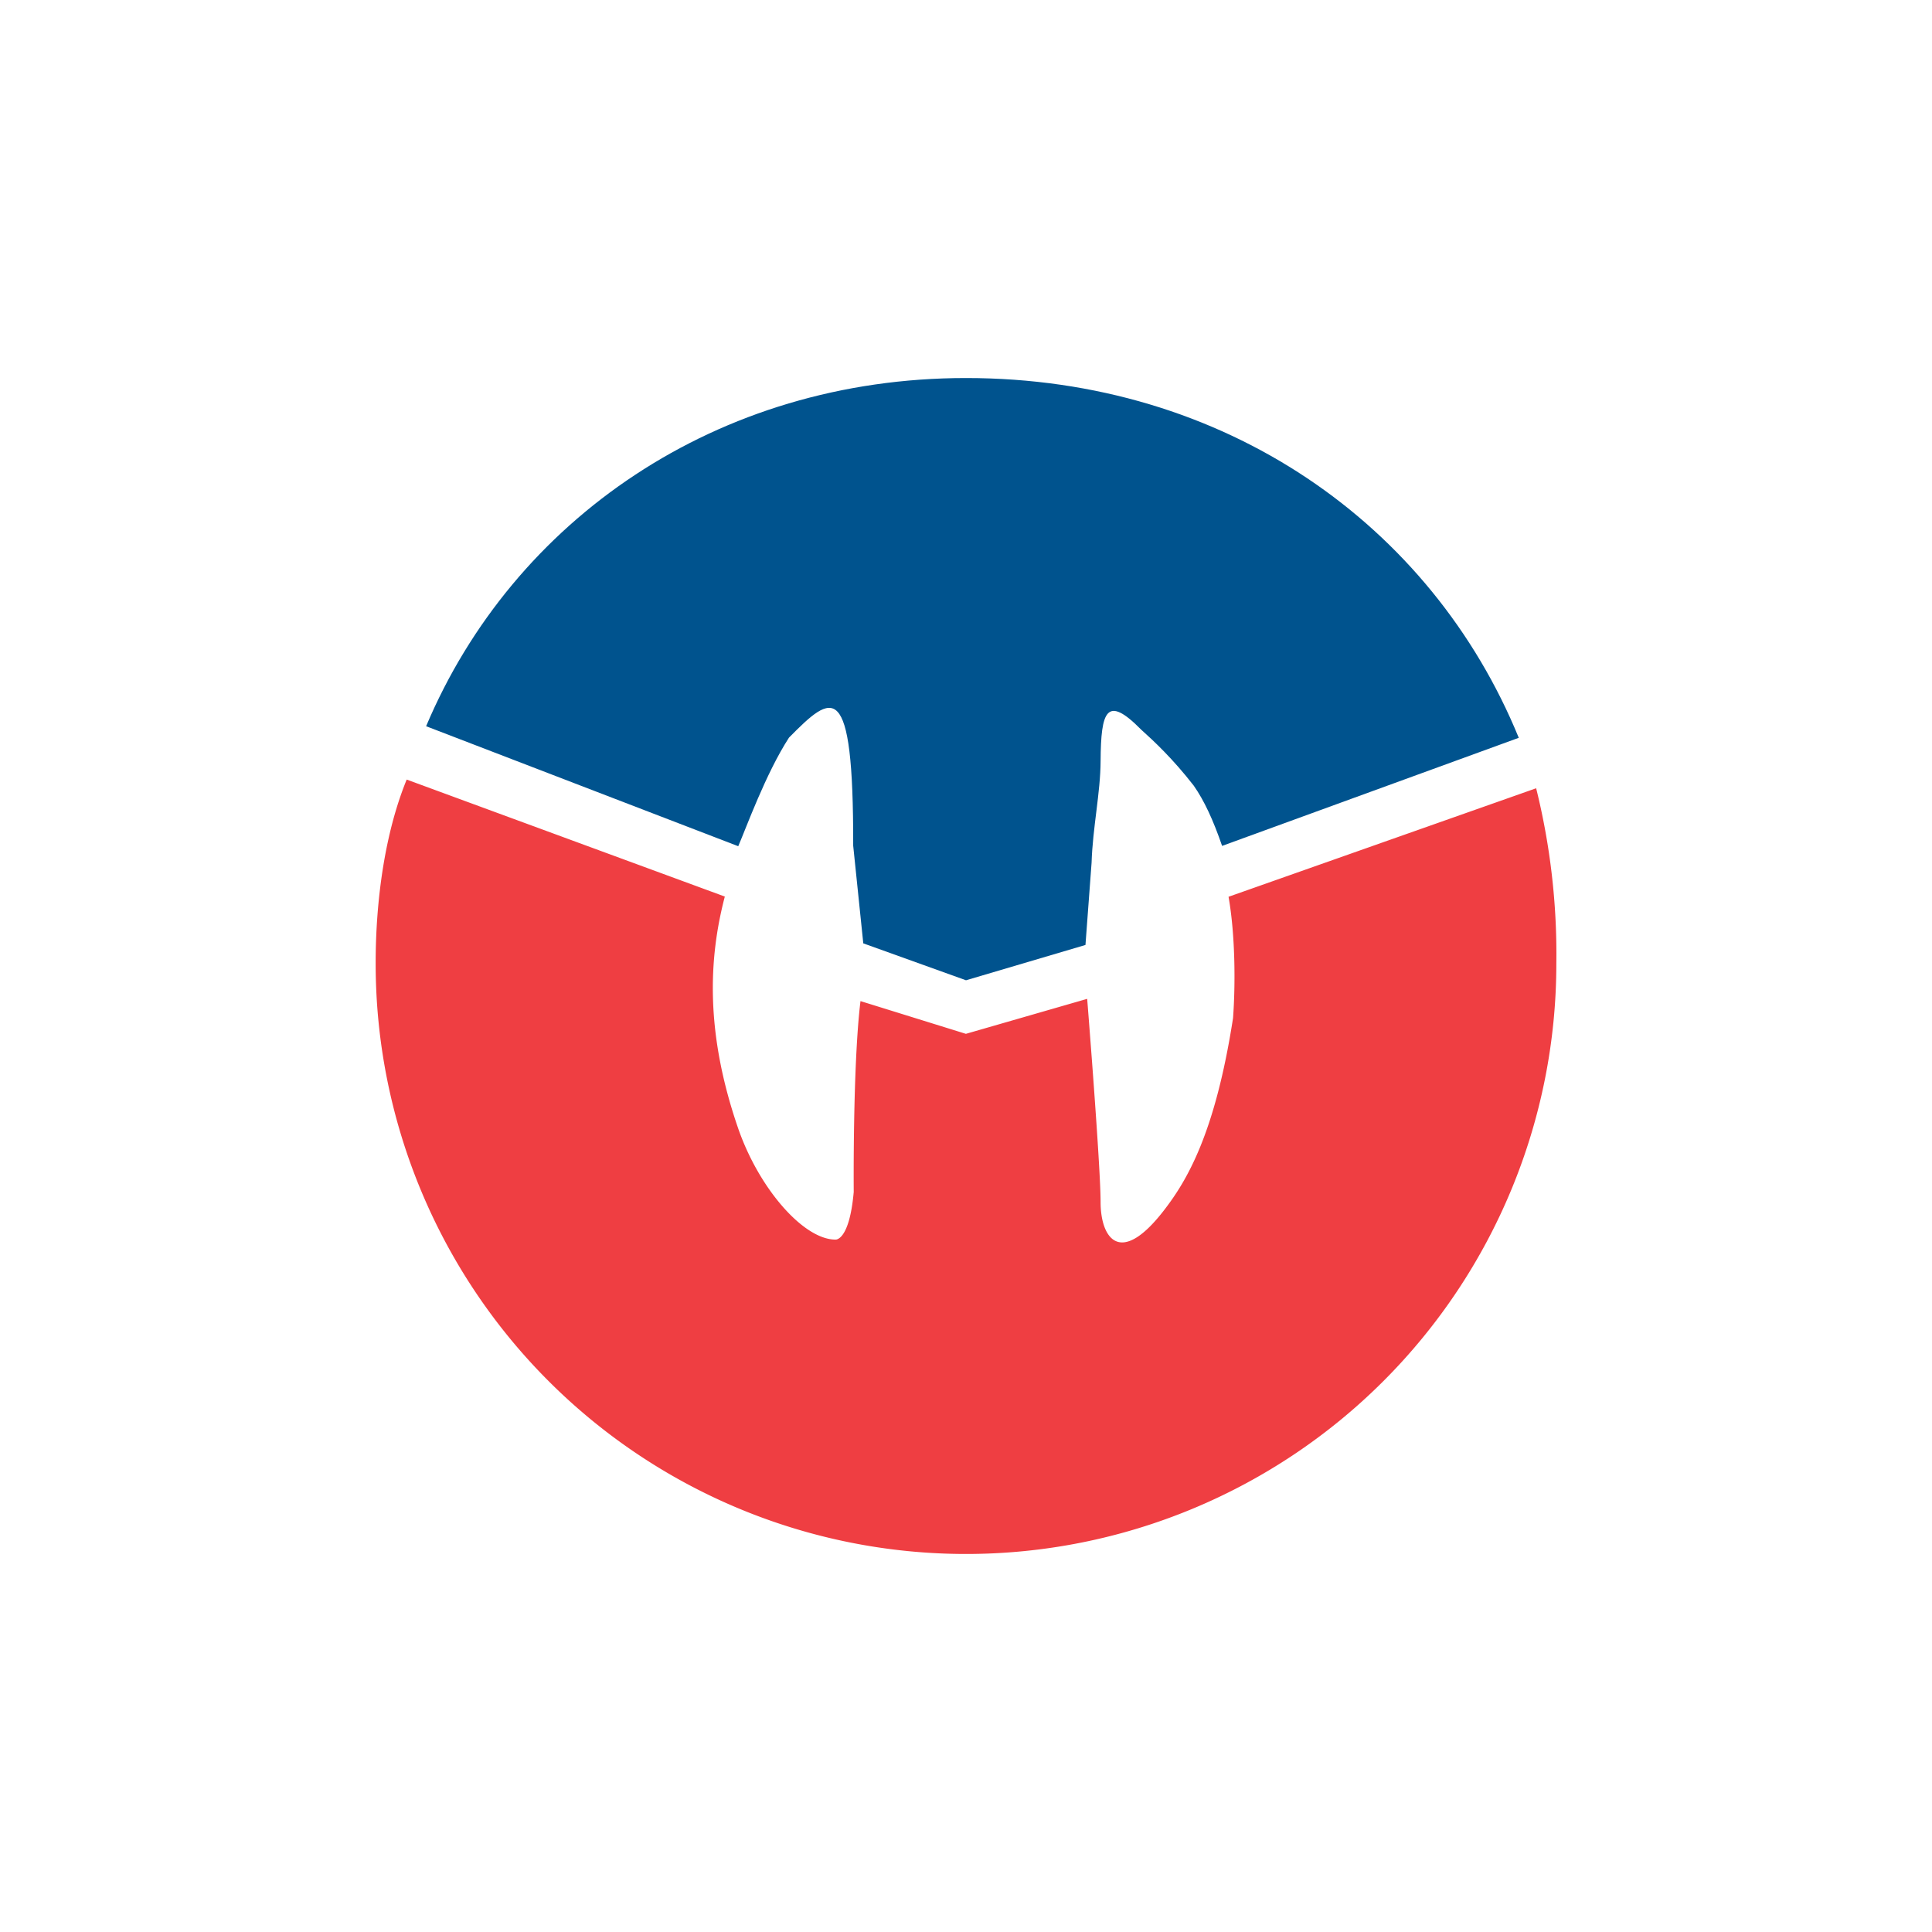 <svg xmlns="http://www.w3.org/2000/svg" viewBox="0 0 18 18">
  <rect x="0" y="0" width="18" height="18" fill="#333333" stroke="none"/>
  <g clip-path="url(#a)">
    <path fill="#fff" d="M0 0h18v18H0V0Z"/>
    <path fill="#00538E" d="M14.15 6.874C13.338 4.89 11.416 3.522 9 3.522c-2.322 0-4.219 1.322-5.03 3.244l2.908 1.118c.073-.168.256-.677.473-1.012.405-.41.601-.568.598 1.007l.094.91.957.344 1.113-.329.057-.766c.01-.325.083-.655.084-.948.003-.464.055-.62.377-.293.119.107.296.272.491.523.097.139.18.317.264.561l2.764-1.007Z"/>
    <path fill="#EF3E42" d="M9 14.458c3.081 0 5.472-2.444 5.5-5.48a6.42 6.42 0 0 0-.188-1.634l-2.866 1.011c.063.356.065.817.042 1.13-.167 1.076-.429 1.515-.648 1.797-.407.524-.586.251-.586-.083 0-.335-.125-1.893-.125-1.893l-1.13.326-.982-.305c-.073.596-.063 1.778-.063 1.778-.041.46-.17.444-.17.444-.3 0-.717-.482-.909-1.043-.3-.874-.277-1.562-.122-2.153l-2.964-1.09C3.505 7.96 3.5 8.772 3.5 8.978a5.5 5.5 0 0 0 11 0"/>
  </g>
  <defs>
    <clipPath id="a">
      <path fill="#fff" d="M0 0h18v18H0z"/>
    </clipPath>
  </defs>
</svg>
